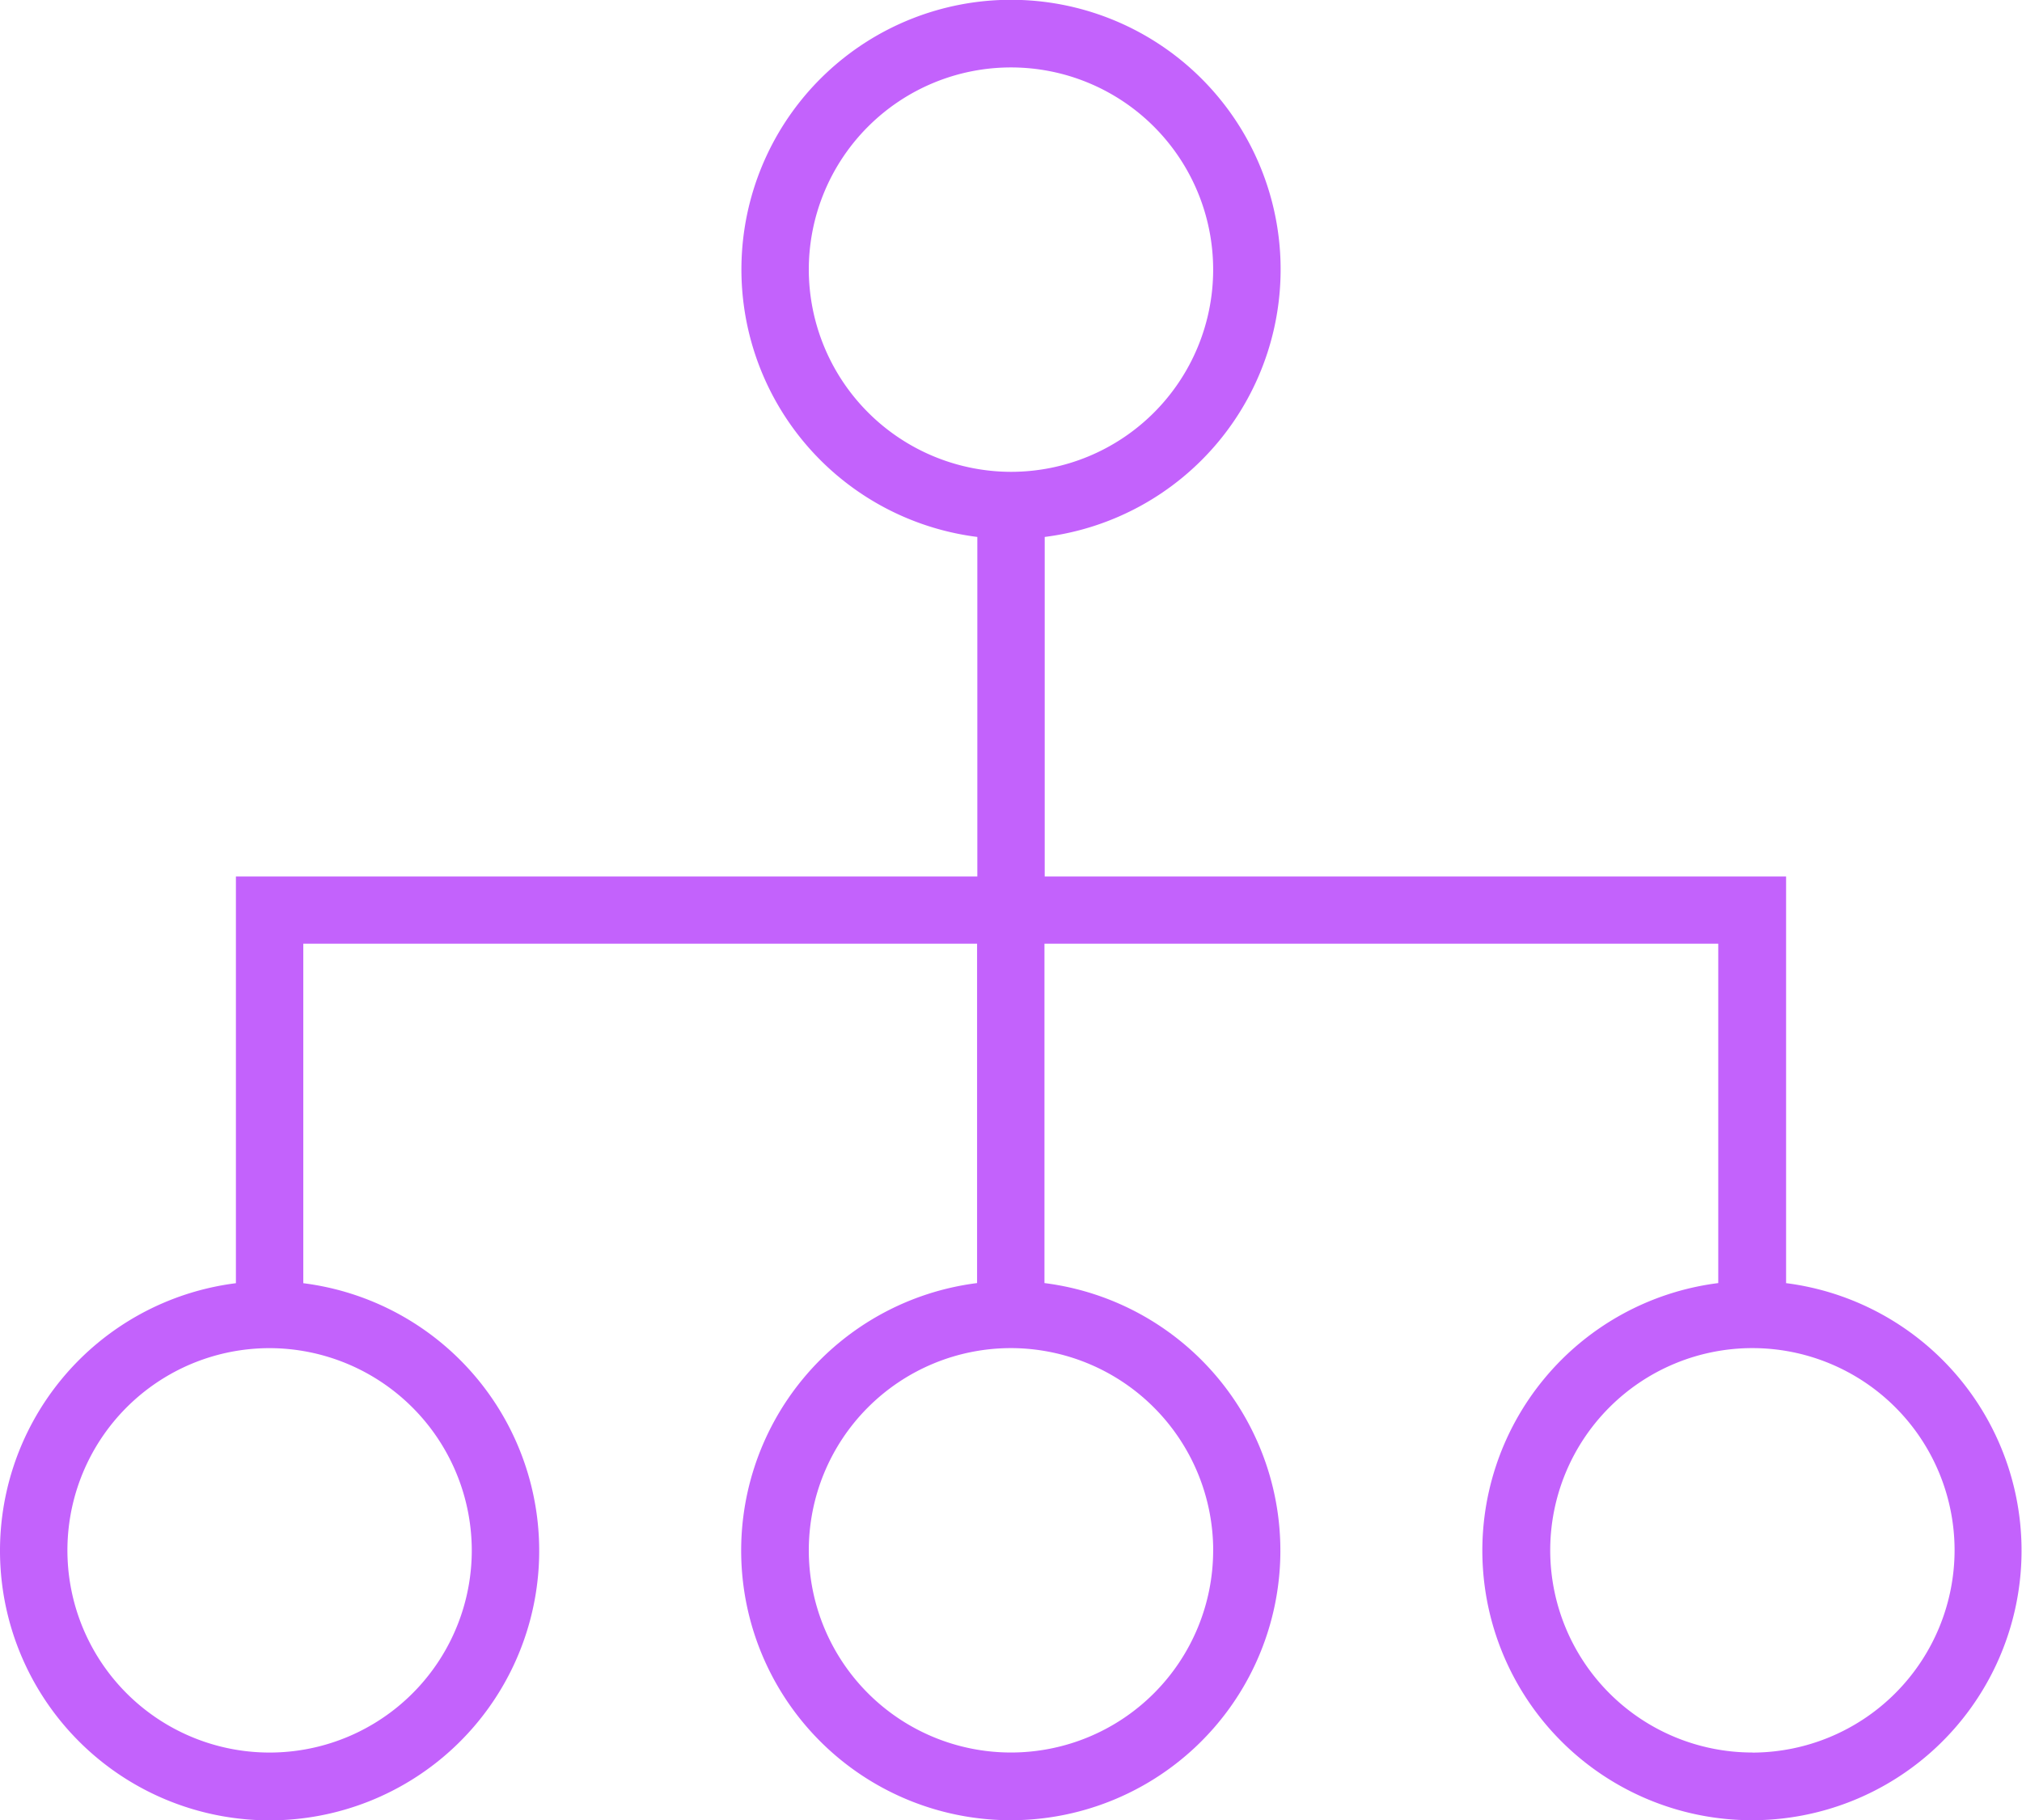 <svg xmlns="http://www.w3.org/2000/svg" width="48.915" height="44.023" viewBox="0 0 48.915 44.023">
  <path id="iconfinder_diagram-1_3338973" d="M43.208,34.035V24.2H25.273V15.988a6.522,6.522,0,1,0-1.63,0V24.2H5.707v9.839a6.522,6.522,0,1,0,1.63,0V25.827h16.3v8.209a6.522,6.522,0,1,0,1.63,0V25.827h16.3v8.209a6.522,6.522,0,1,0,1.63,0ZM19.566,9.522a4.891,4.891,0,1,1,4.891,4.891A4.9,4.9,0,0,1,19.566,9.522ZM11.413,40.5A4.891,4.891,0,1,1,6.522,35.61,4.9,4.9,0,0,1,11.413,40.5Zm17.935,0a4.891,4.891,0,1,1-4.891-4.891A4.9,4.9,0,0,1,29.349,40.5Zm13.044,4.891A4.891,4.891,0,1,1,47.284,40.5,4.9,4.9,0,0,1,42.393,45.393Z" transform="translate(0 -3)" fill="#c362fc"/>
</svg>
